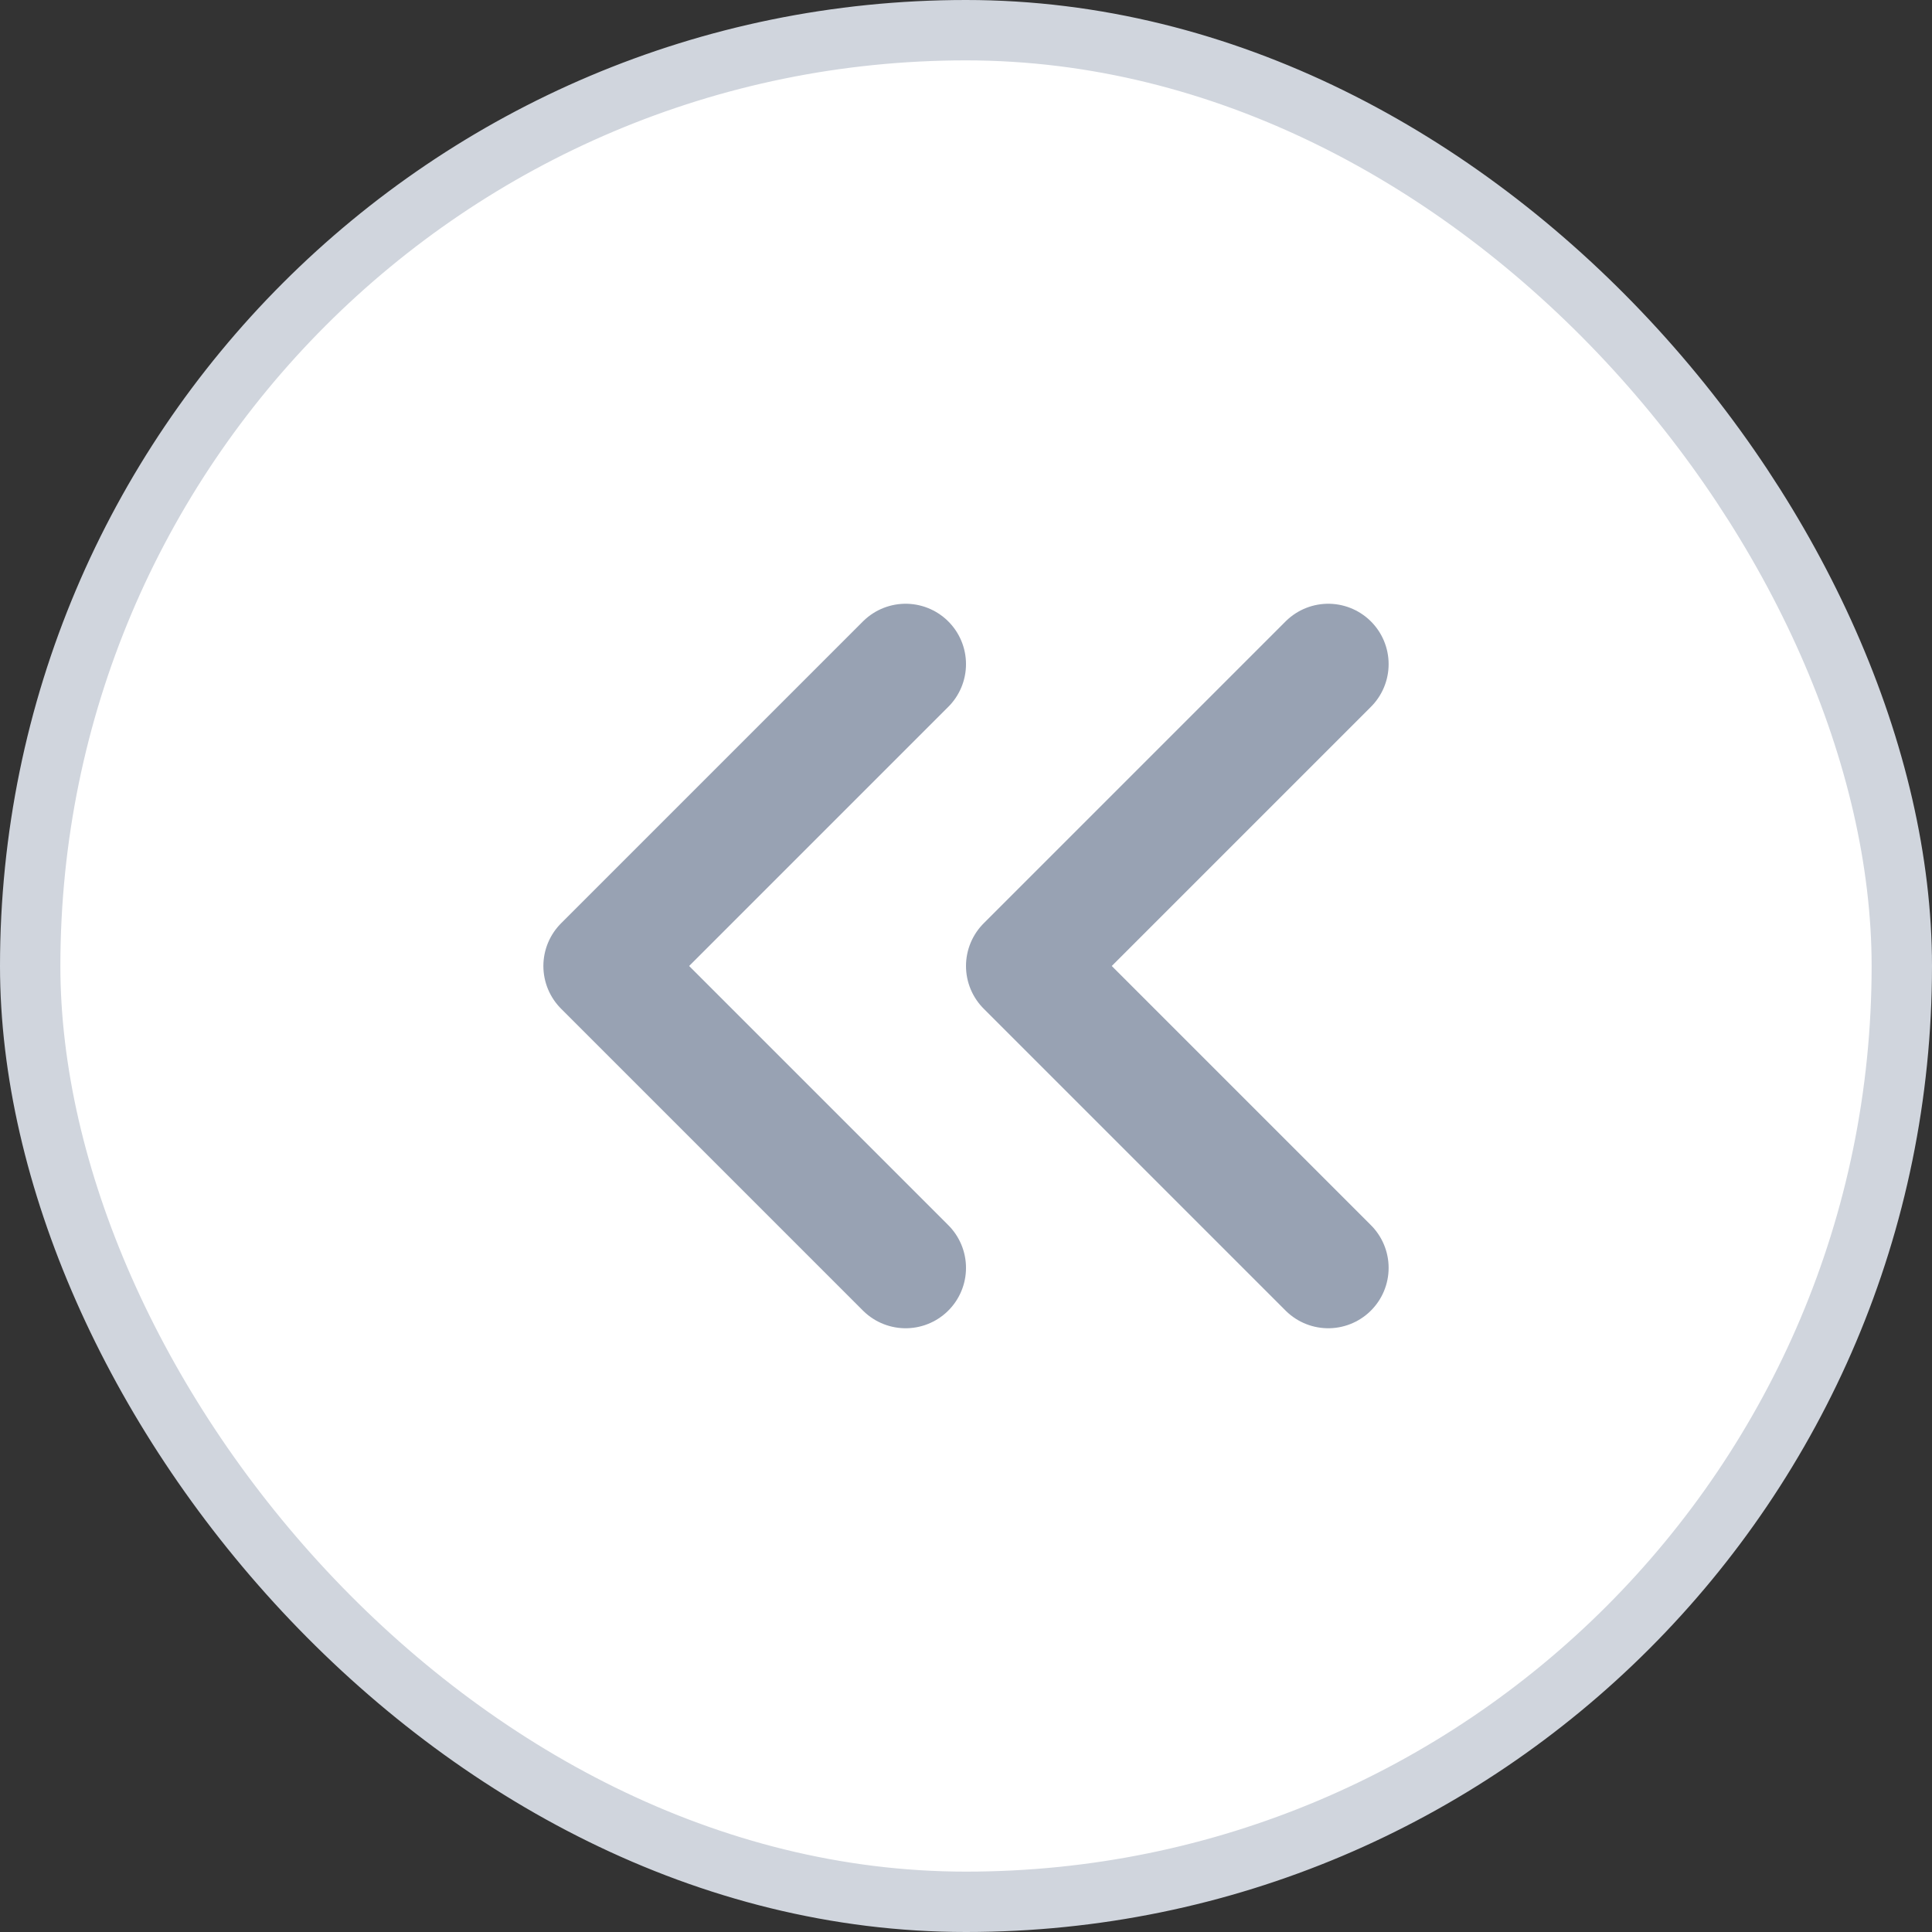 <svg width="32" height="32" viewBox="0 0 32 32" fill="none" xmlns="http://www.w3.org/2000/svg">
	<rect x="0" y="0" width="32" height="32" fill="#333333" stroke="none"/>
	<rect x="0.5" y="0.5" width="31" height="31" rx="15.5" fill="white" />
	<rect x="0.5" y="0.5" width="31" height="31" rx="15.5" stroke="#D0D5DD" />
	<path d="M15 21L10 16L15 11M22 21L17 16L22 11" stroke="#98A2B3" stroke-width="2" stroke-linecap="round" stroke-linejoin="round" />
</svg>
